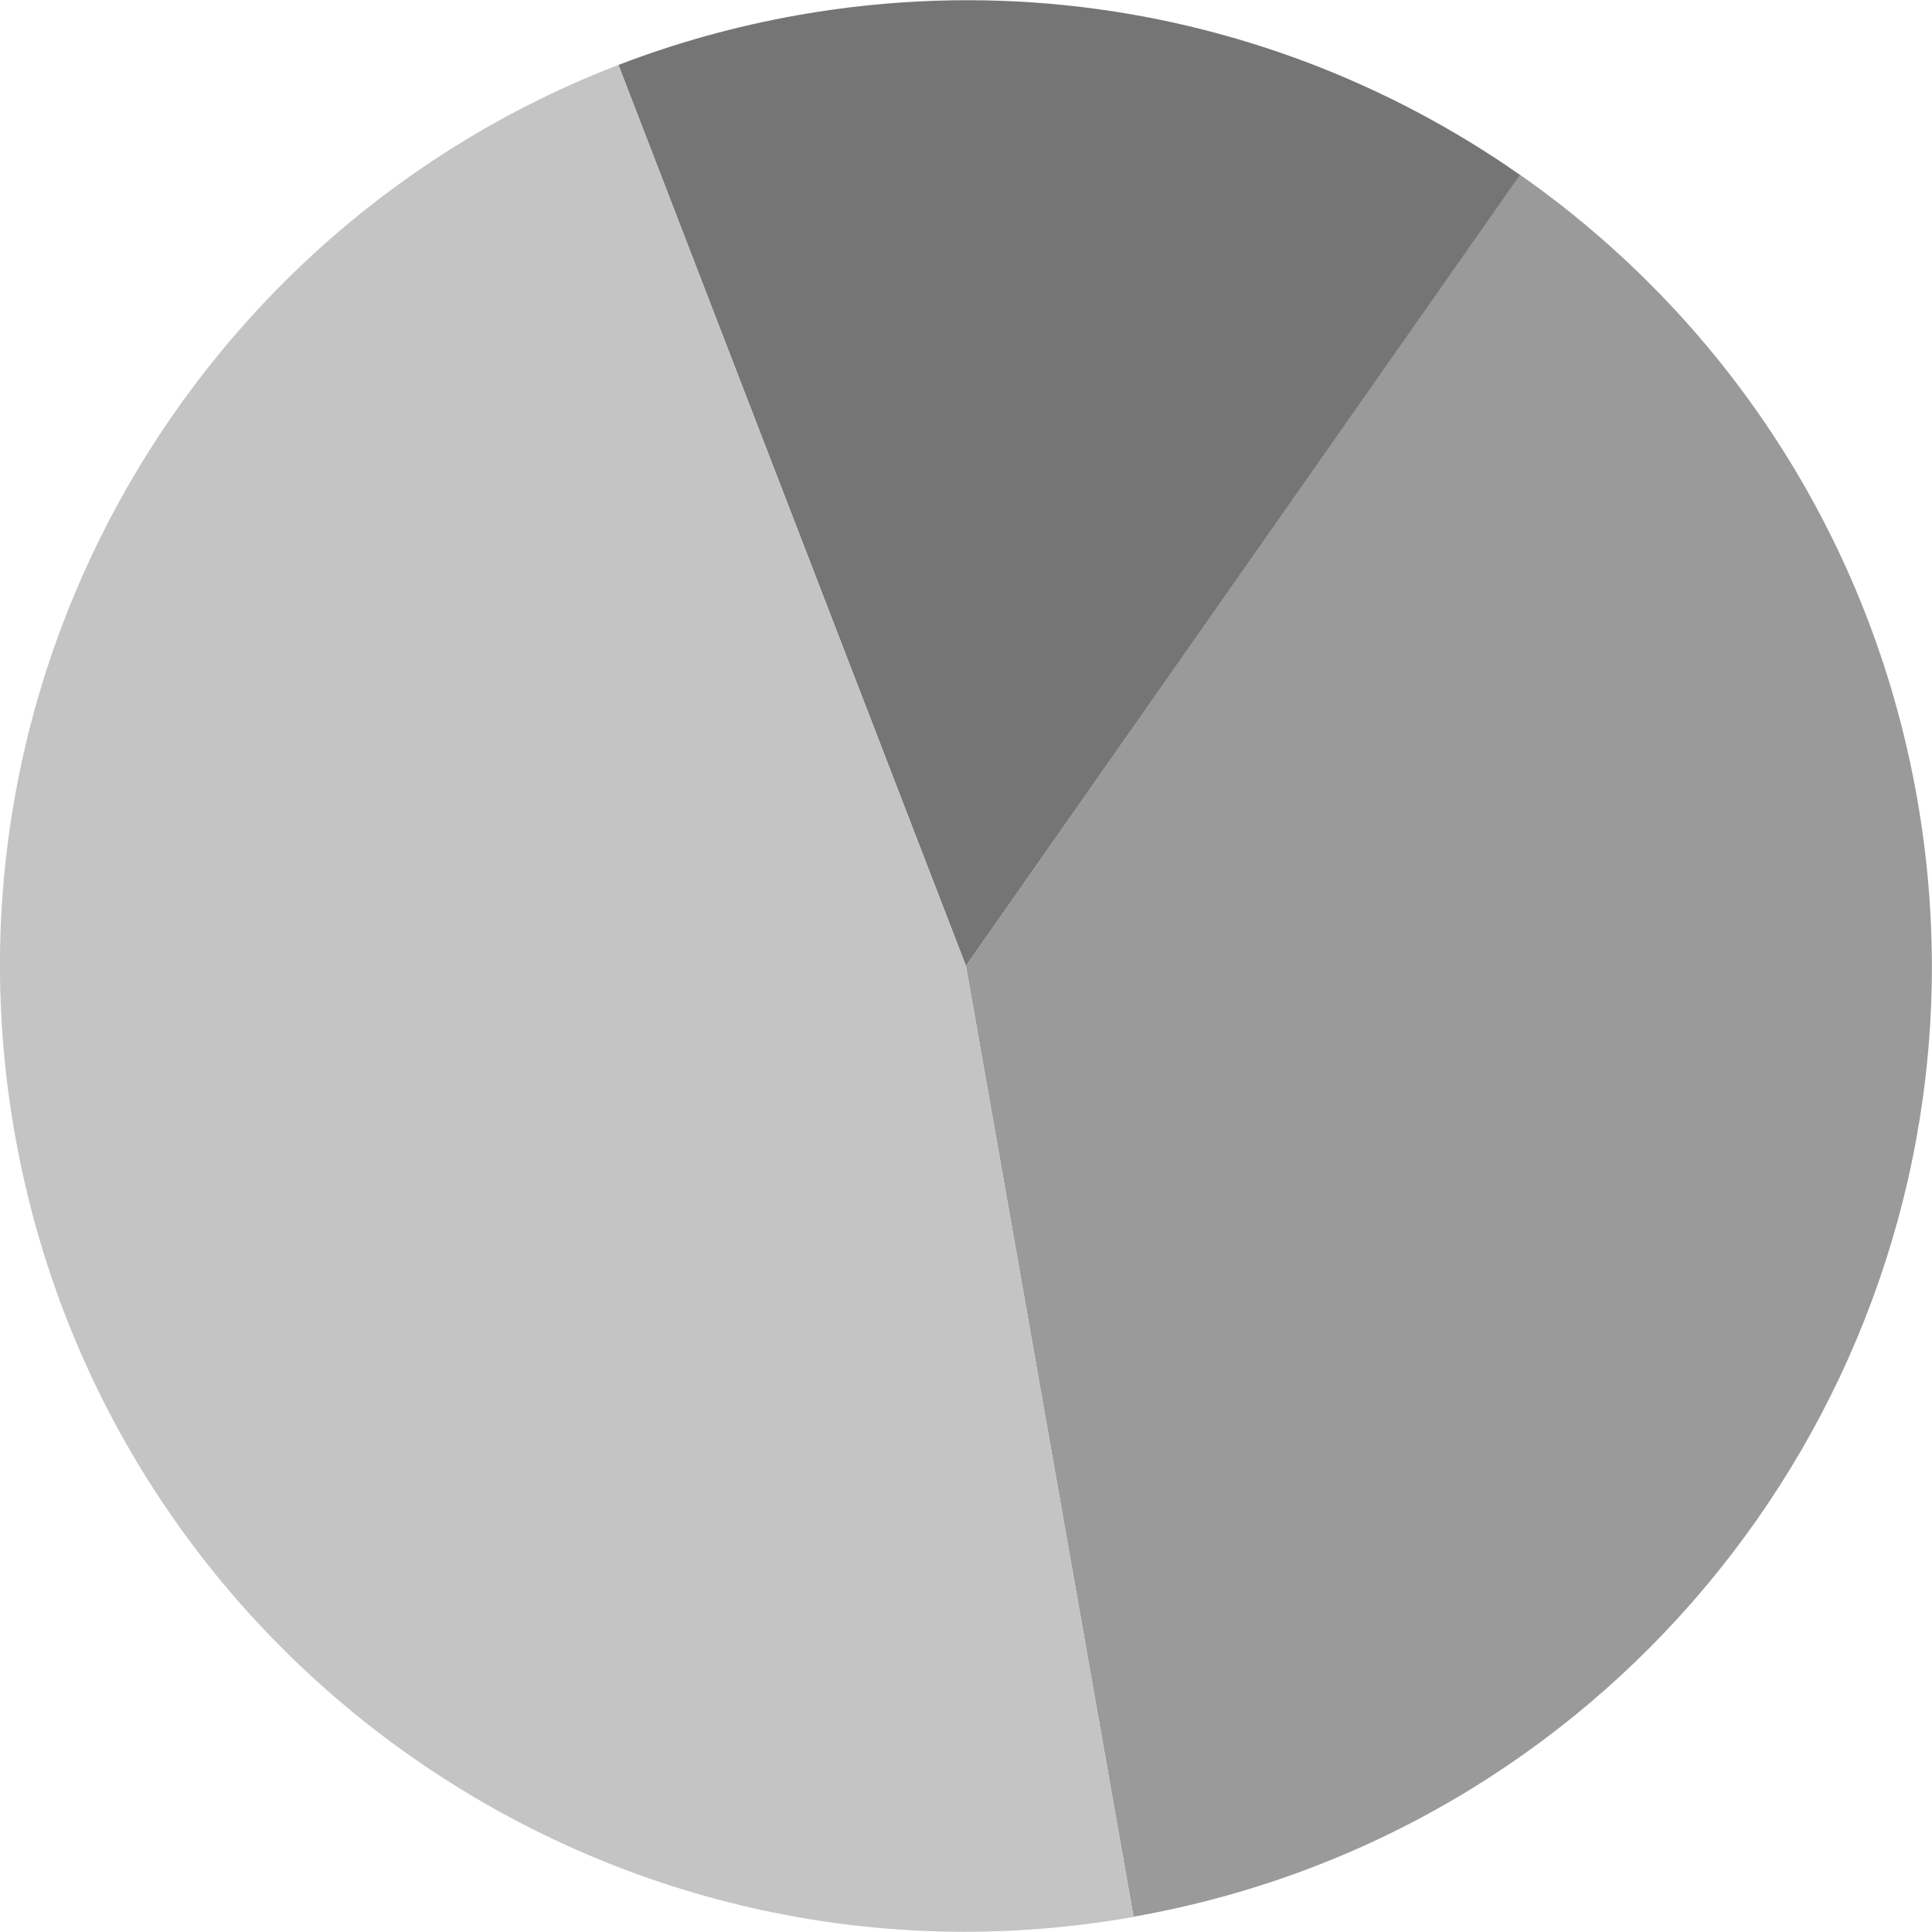 <?xml version="1.0" encoding="utf-8"?>
<!-- Generator: Adobe Illustrator 16.0.4, SVG Export Plug-In . SVG Version: 6.00 Build 0)  -->
<!DOCTYPE svg PUBLIC "-//W3C//DTD SVG 1.1//EN" "http://www.w3.org/Graphics/SVG/1.1/DTD/svg11.dtd">
<svg version="1.1" id="Layer_1" xmlns="http://www.w3.org/2000/svg" xmlns:xlink="http://www.w3.org/1999/xlink" x="0px" y="0px"
	 width="100px" height="100px" viewBox="0 0 100 100" enable-background="new 0 0 100 100" xml:space="preserve">
<path fill="#9A9A9A" d="M49.995,49.988L78.671,9.042c10.479,7.336,18.158,18.669,20.556,32.262
	c4.264,24.186-9.64,47.377-31.911,55.576c-2.759,1.015-5.646,1.8-8.645,2.329L49.995,49.988z"/>
<path fill="#757575" d="M41.324,0.779c4.7-0.829,9.361-0.972,13.883-0.502c8.558,0.89,16.613,3.978,23.47,8.777L49.995,49.988
	L32.01,3.361C34.971,2.223,38.083,1.351,41.324,0.779z"/>
<path fill="#C4C4C4" d="M49.995,49.988l8.677,49.233C31.484,104.017,5.557,85.865,0.765,58.684
	c-4.22-23.946,9.362-46.91,31.241-55.323L49.995,49.988z"/>
</svg>
